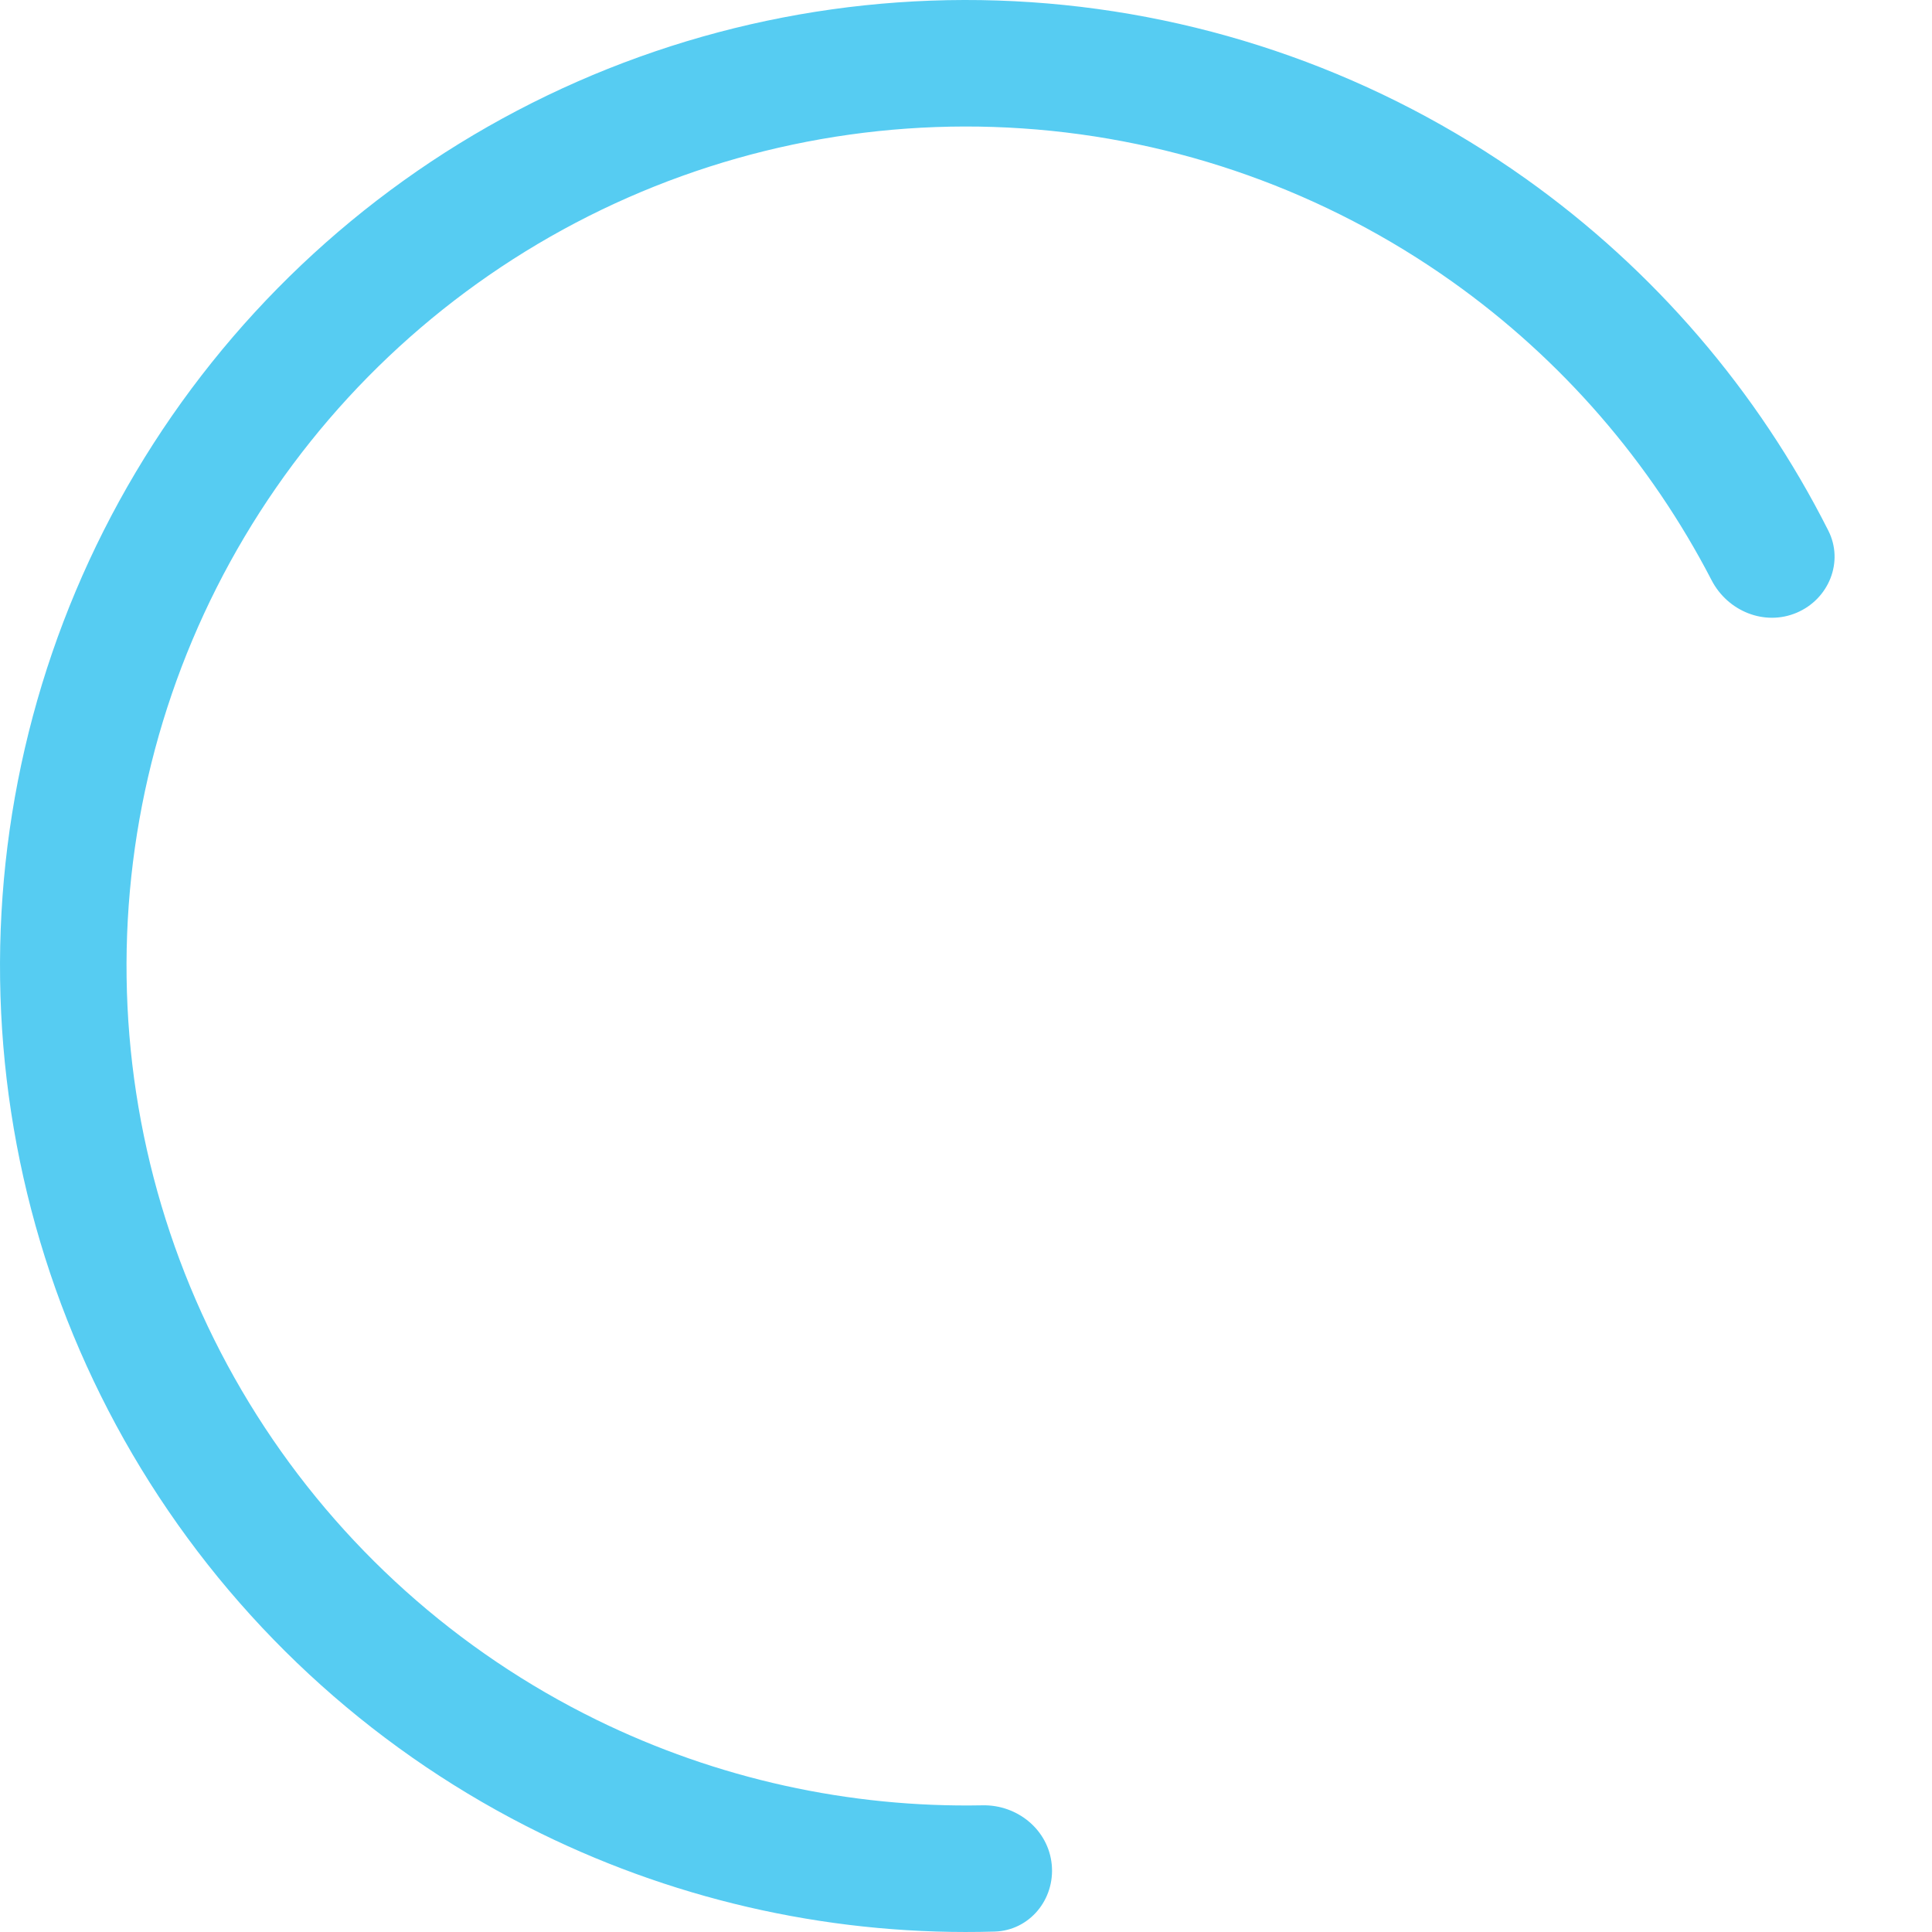 <svg width="180" height="180" viewBox="0 0 180 180" fill="none" xmlns="http://www.w3.org/2000/svg">
<path d="M167.398 57.084C170.393 55.81 171.806 52.338 170.339 49.433C163.759 36.402 154.093 25.139 142.147 16.647C128.597 7.014 112.643 1.322 96.055 0.204C79.467 -0.915 62.894 2.583 48.173 10.31C33.452 18.037 21.159 29.69 12.657 43.977C4.156 58.264 -0.222 74.627 0.009 91.251C0.24 107.875 5.071 124.11 13.967 138.155C22.862 152.201 35.474 163.508 50.404 170.822C63.567 177.27 78.076 180.393 92.668 179.96C95.921 179.864 98.298 176.966 97.989 173.726C97.68 170.486 94.801 168.133 91.547 168.197C79.127 168.443 66.796 165.727 55.59 160.237C42.616 153.88 31.655 144.054 23.925 131.848C16.194 119.643 11.996 105.534 11.795 91.087C11.594 76.641 15.399 62.421 22.787 50.005C30.175 37.589 40.858 27.462 53.651 20.747C66.444 14.032 80.847 10.992 95.262 11.964C109.677 12.937 123.542 17.883 135.317 26.254C145.488 33.484 153.757 43.026 159.465 54.058C160.961 56.949 164.402 58.358 167.398 57.084Z" fill="#56CCF2"/>
</svg>
